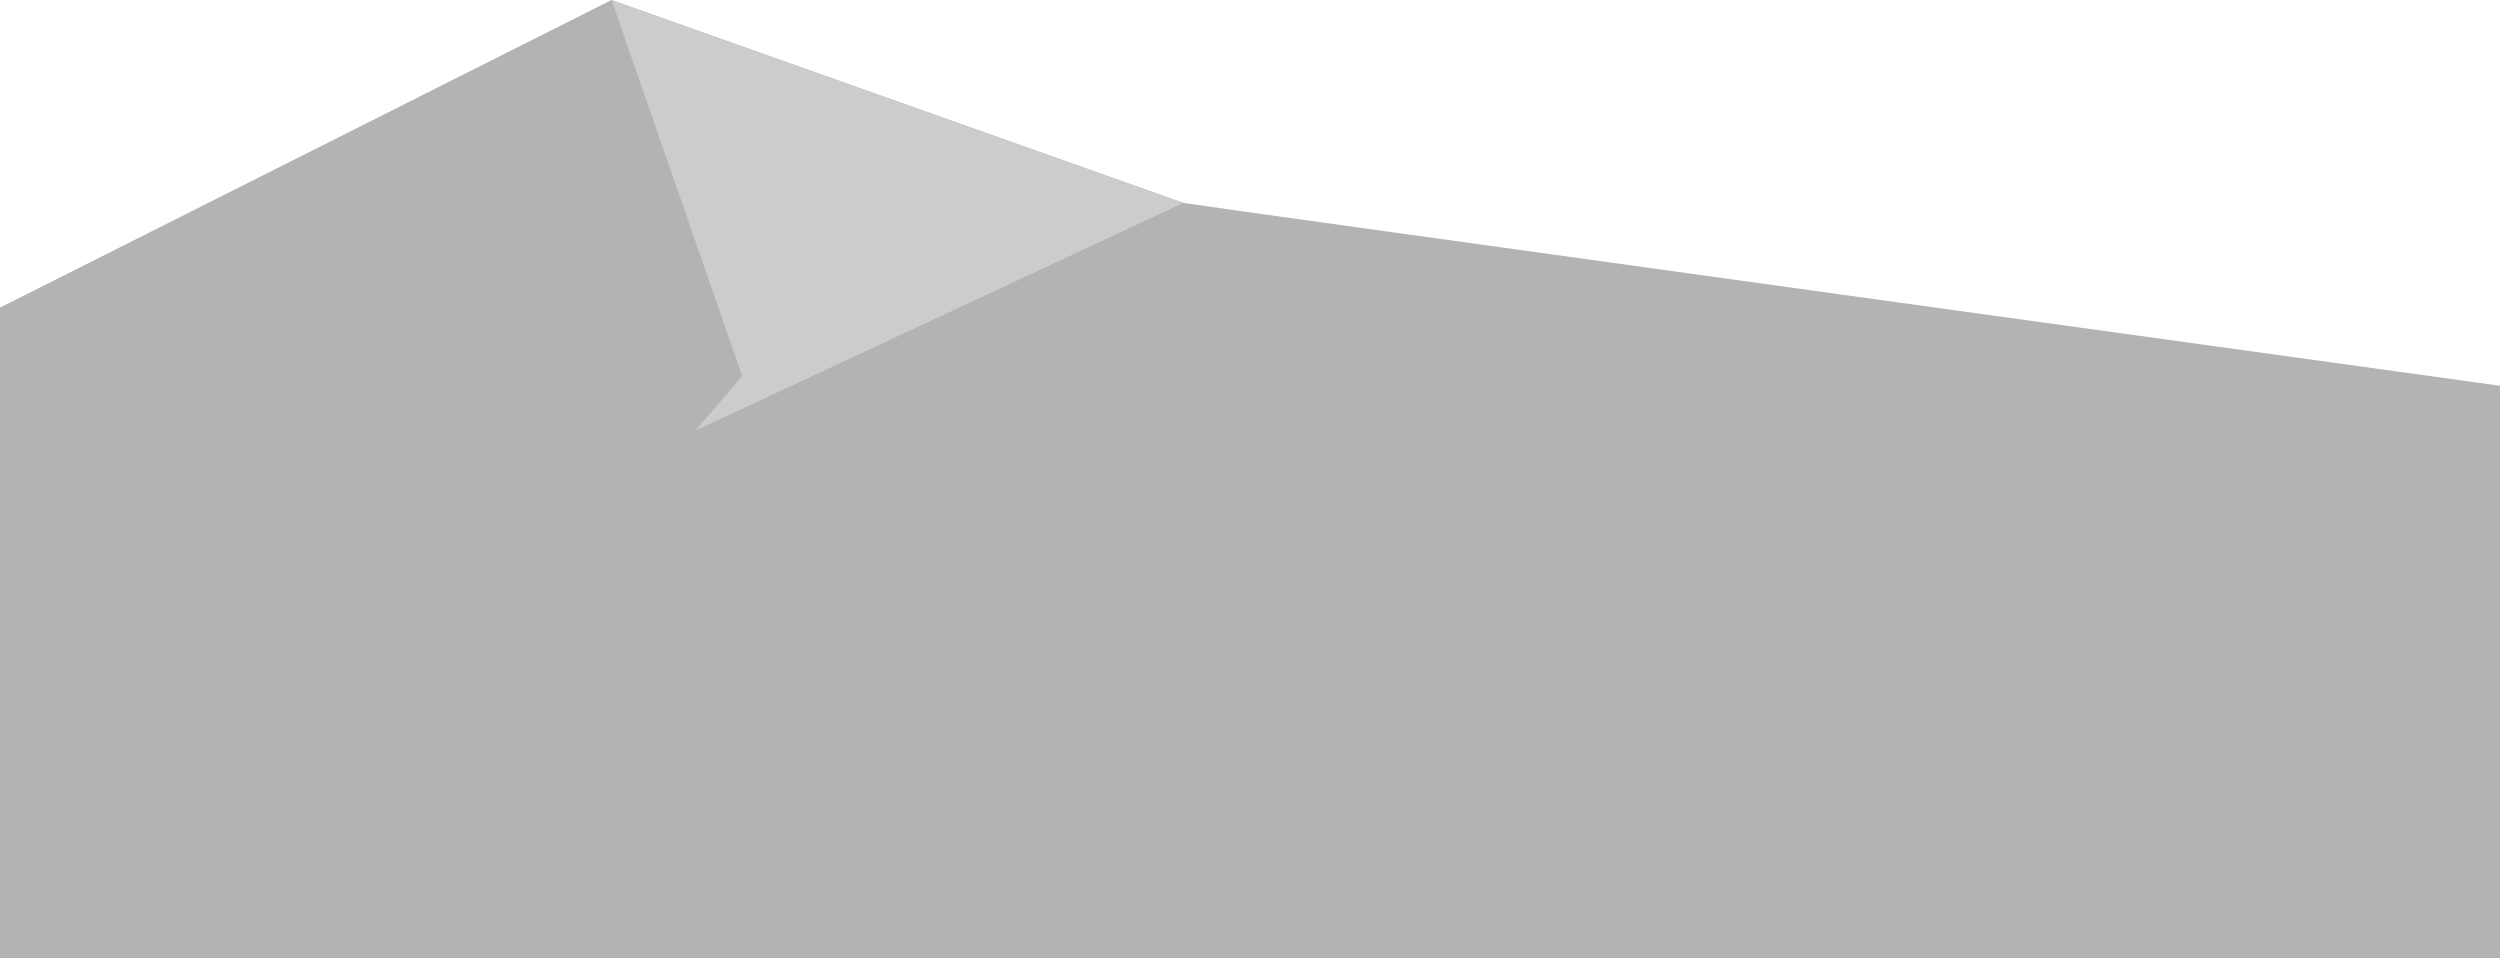 <?xml version="1.0" encoding="utf-8"?>
<!-- Generator: Adobe Illustrator 19.1.0, SVG Export Plug-In . SVG Version: 6.00 Build 0)  -->
<svg version="1.1" id="Layer_1" xmlns="http://www.w3.org/2000/svg" xmlns:xlink="http://www.w3.org/1999/xlink" x="0px" y="0px"
	 viewBox="0 0 1280 490.5" style="enable-background:new 0 0 1280 490.5;" xml:space="preserve">
<g>
	<path style="fill:#B3B3B3;" d="M0,157.5L313.1,0l292.8,103.9c1.6,0.6,674.1,93.6,674.1,93.6v293H0V157.5z"/>
	<polygon style="fill:#CCCCCC;" points="313.1,0 605.9,103.9 356,220.5 380,192.5 	"/>
</g>
</svg>
